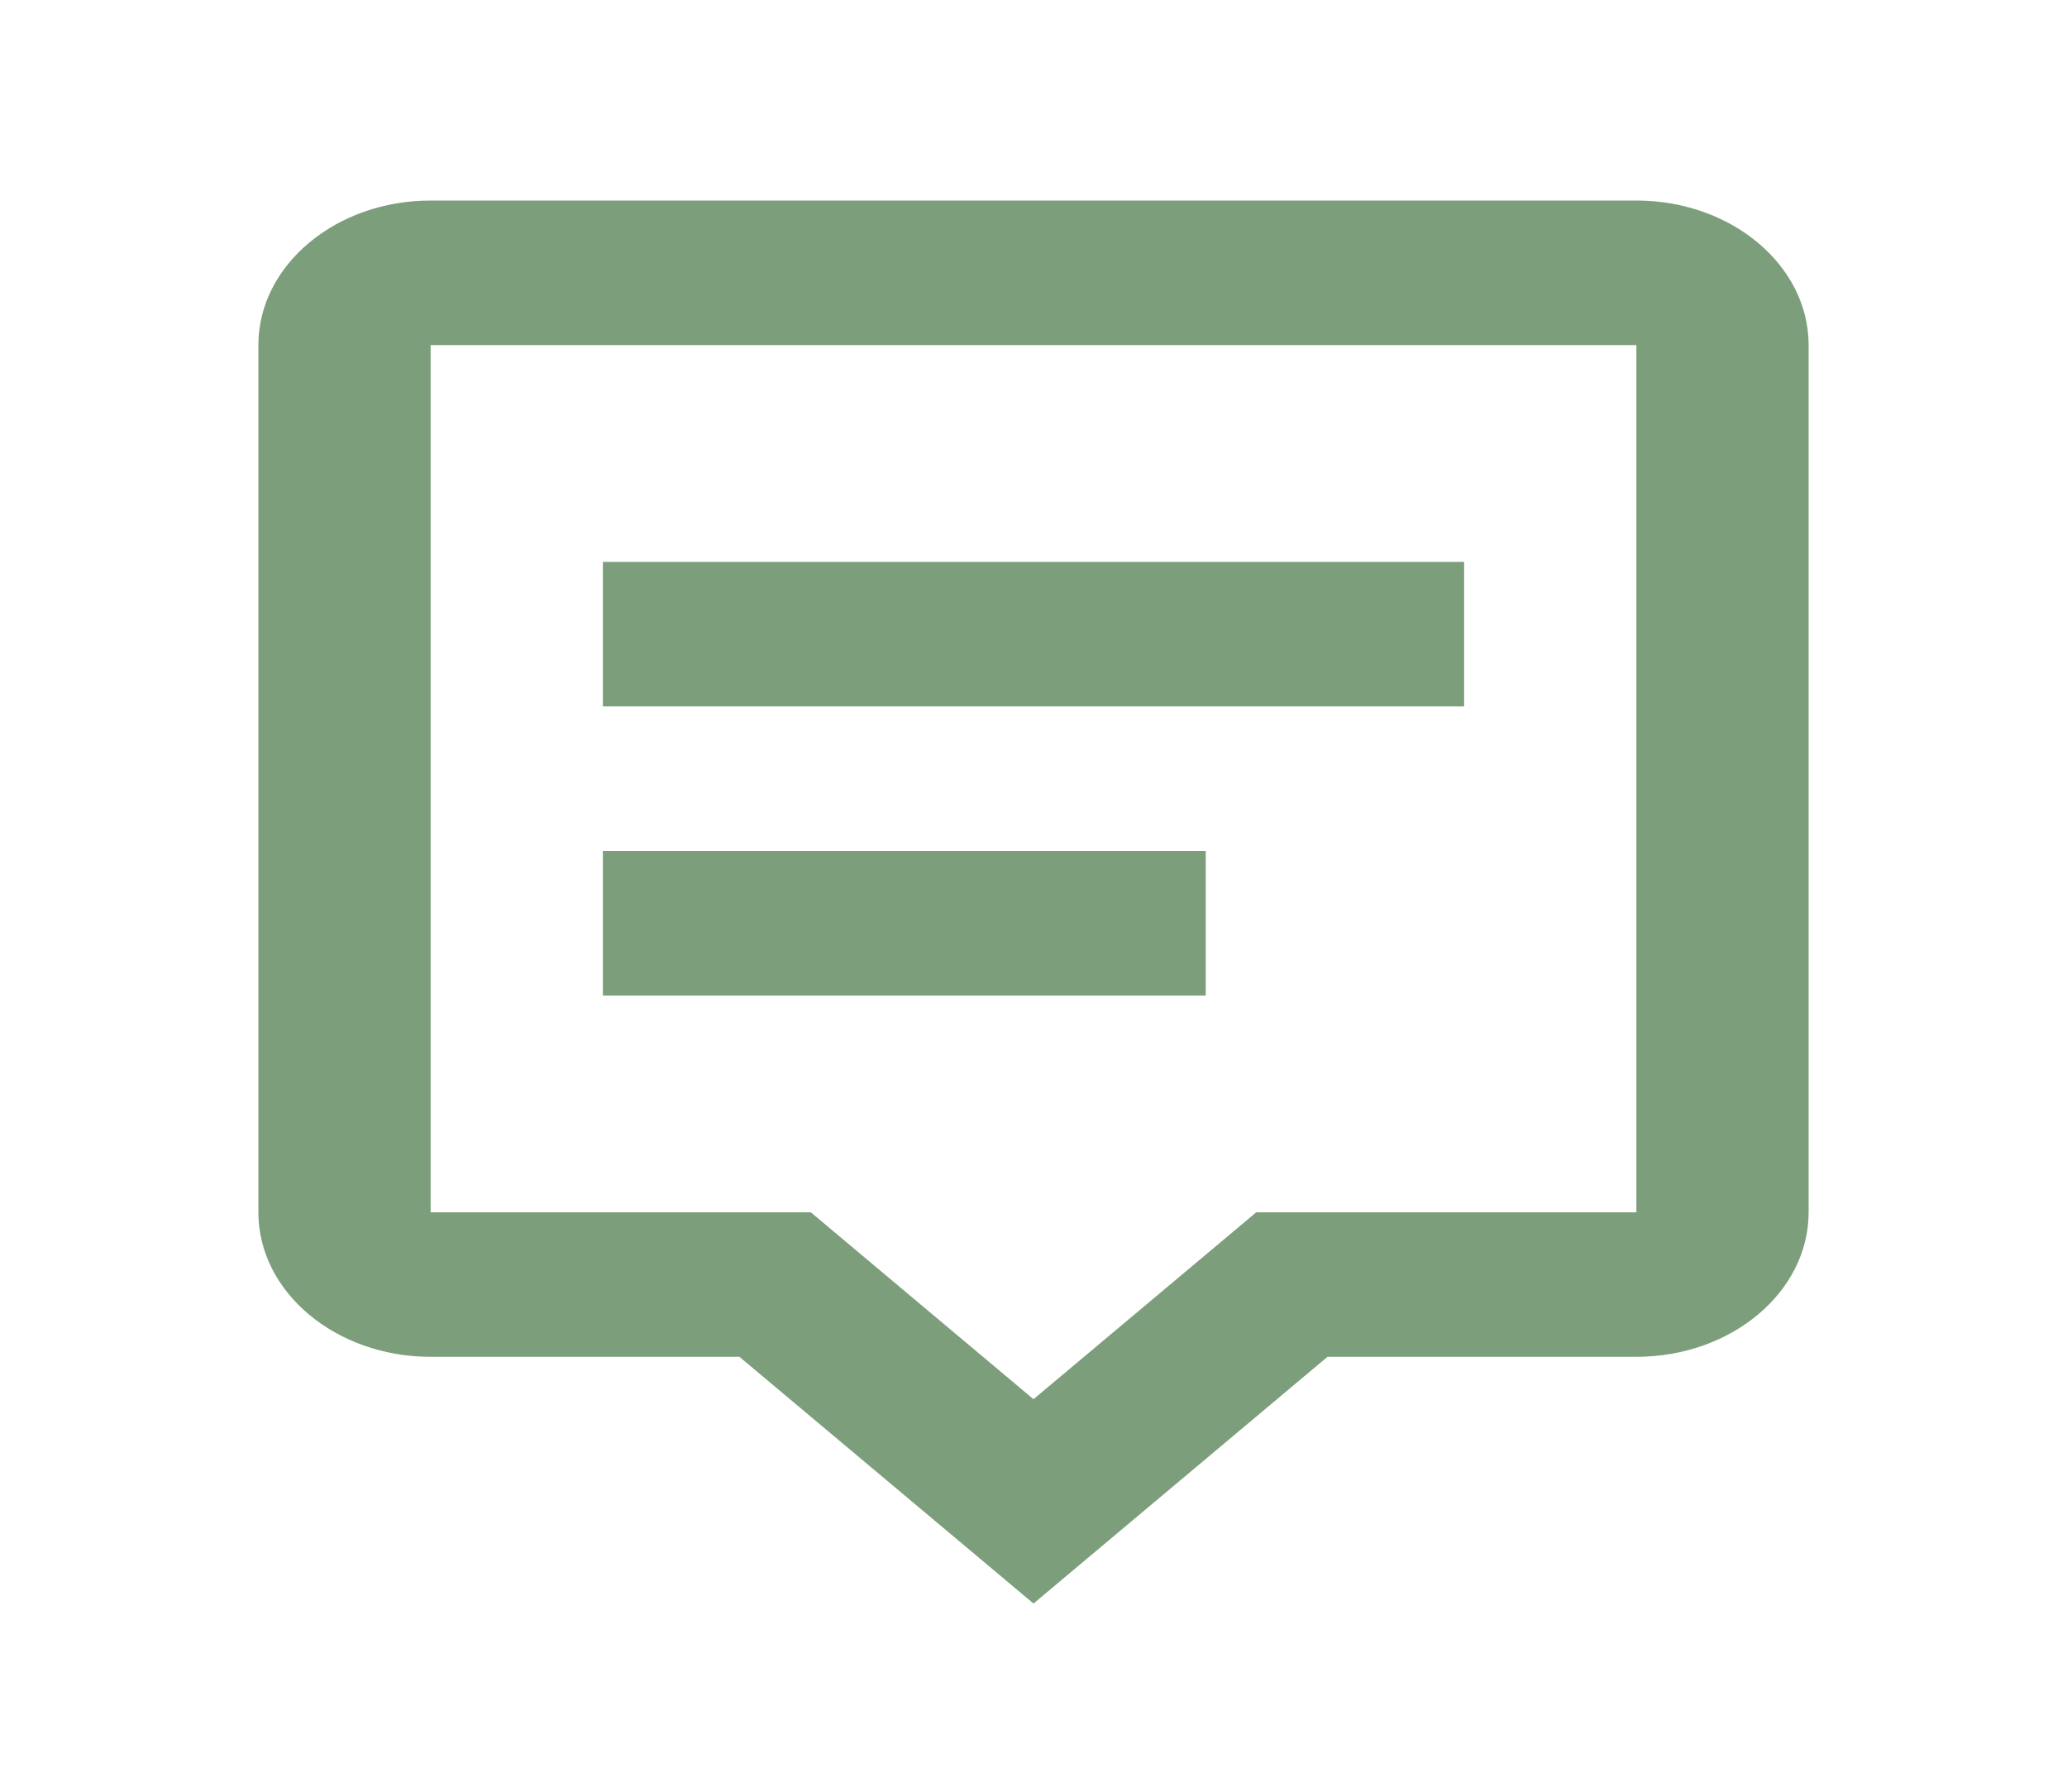 <svg width="30" height="26" viewBox="0 0 30 26" fill="none" xmlns="http://www.w3.org/2000/svg">
<path d="M6.25 2.91C4.871 2.91 3.75 3.851 3.75 5.008V17.592C3.75 18.748 4.871 19.689 6.25 19.689H10.732L15 23.269L19.267 19.689H23.75C25.129 19.689 26.25 18.748 26.25 17.592V5.008C26.25 3.851 25.129 2.91 23.75 2.91H6.25ZM23.75 17.592H18.233L15 20.304L11.768 17.592H6.25V5.008H23.75V17.592Z" fill="#7C9E7B"/>
<path d="M8.75 8.154H21.25V10.251H8.75V8.154ZM8.75 12.348H17.5V14.446H8.75V12.348Z" fill="#7C9E7B"/>
</svg>
